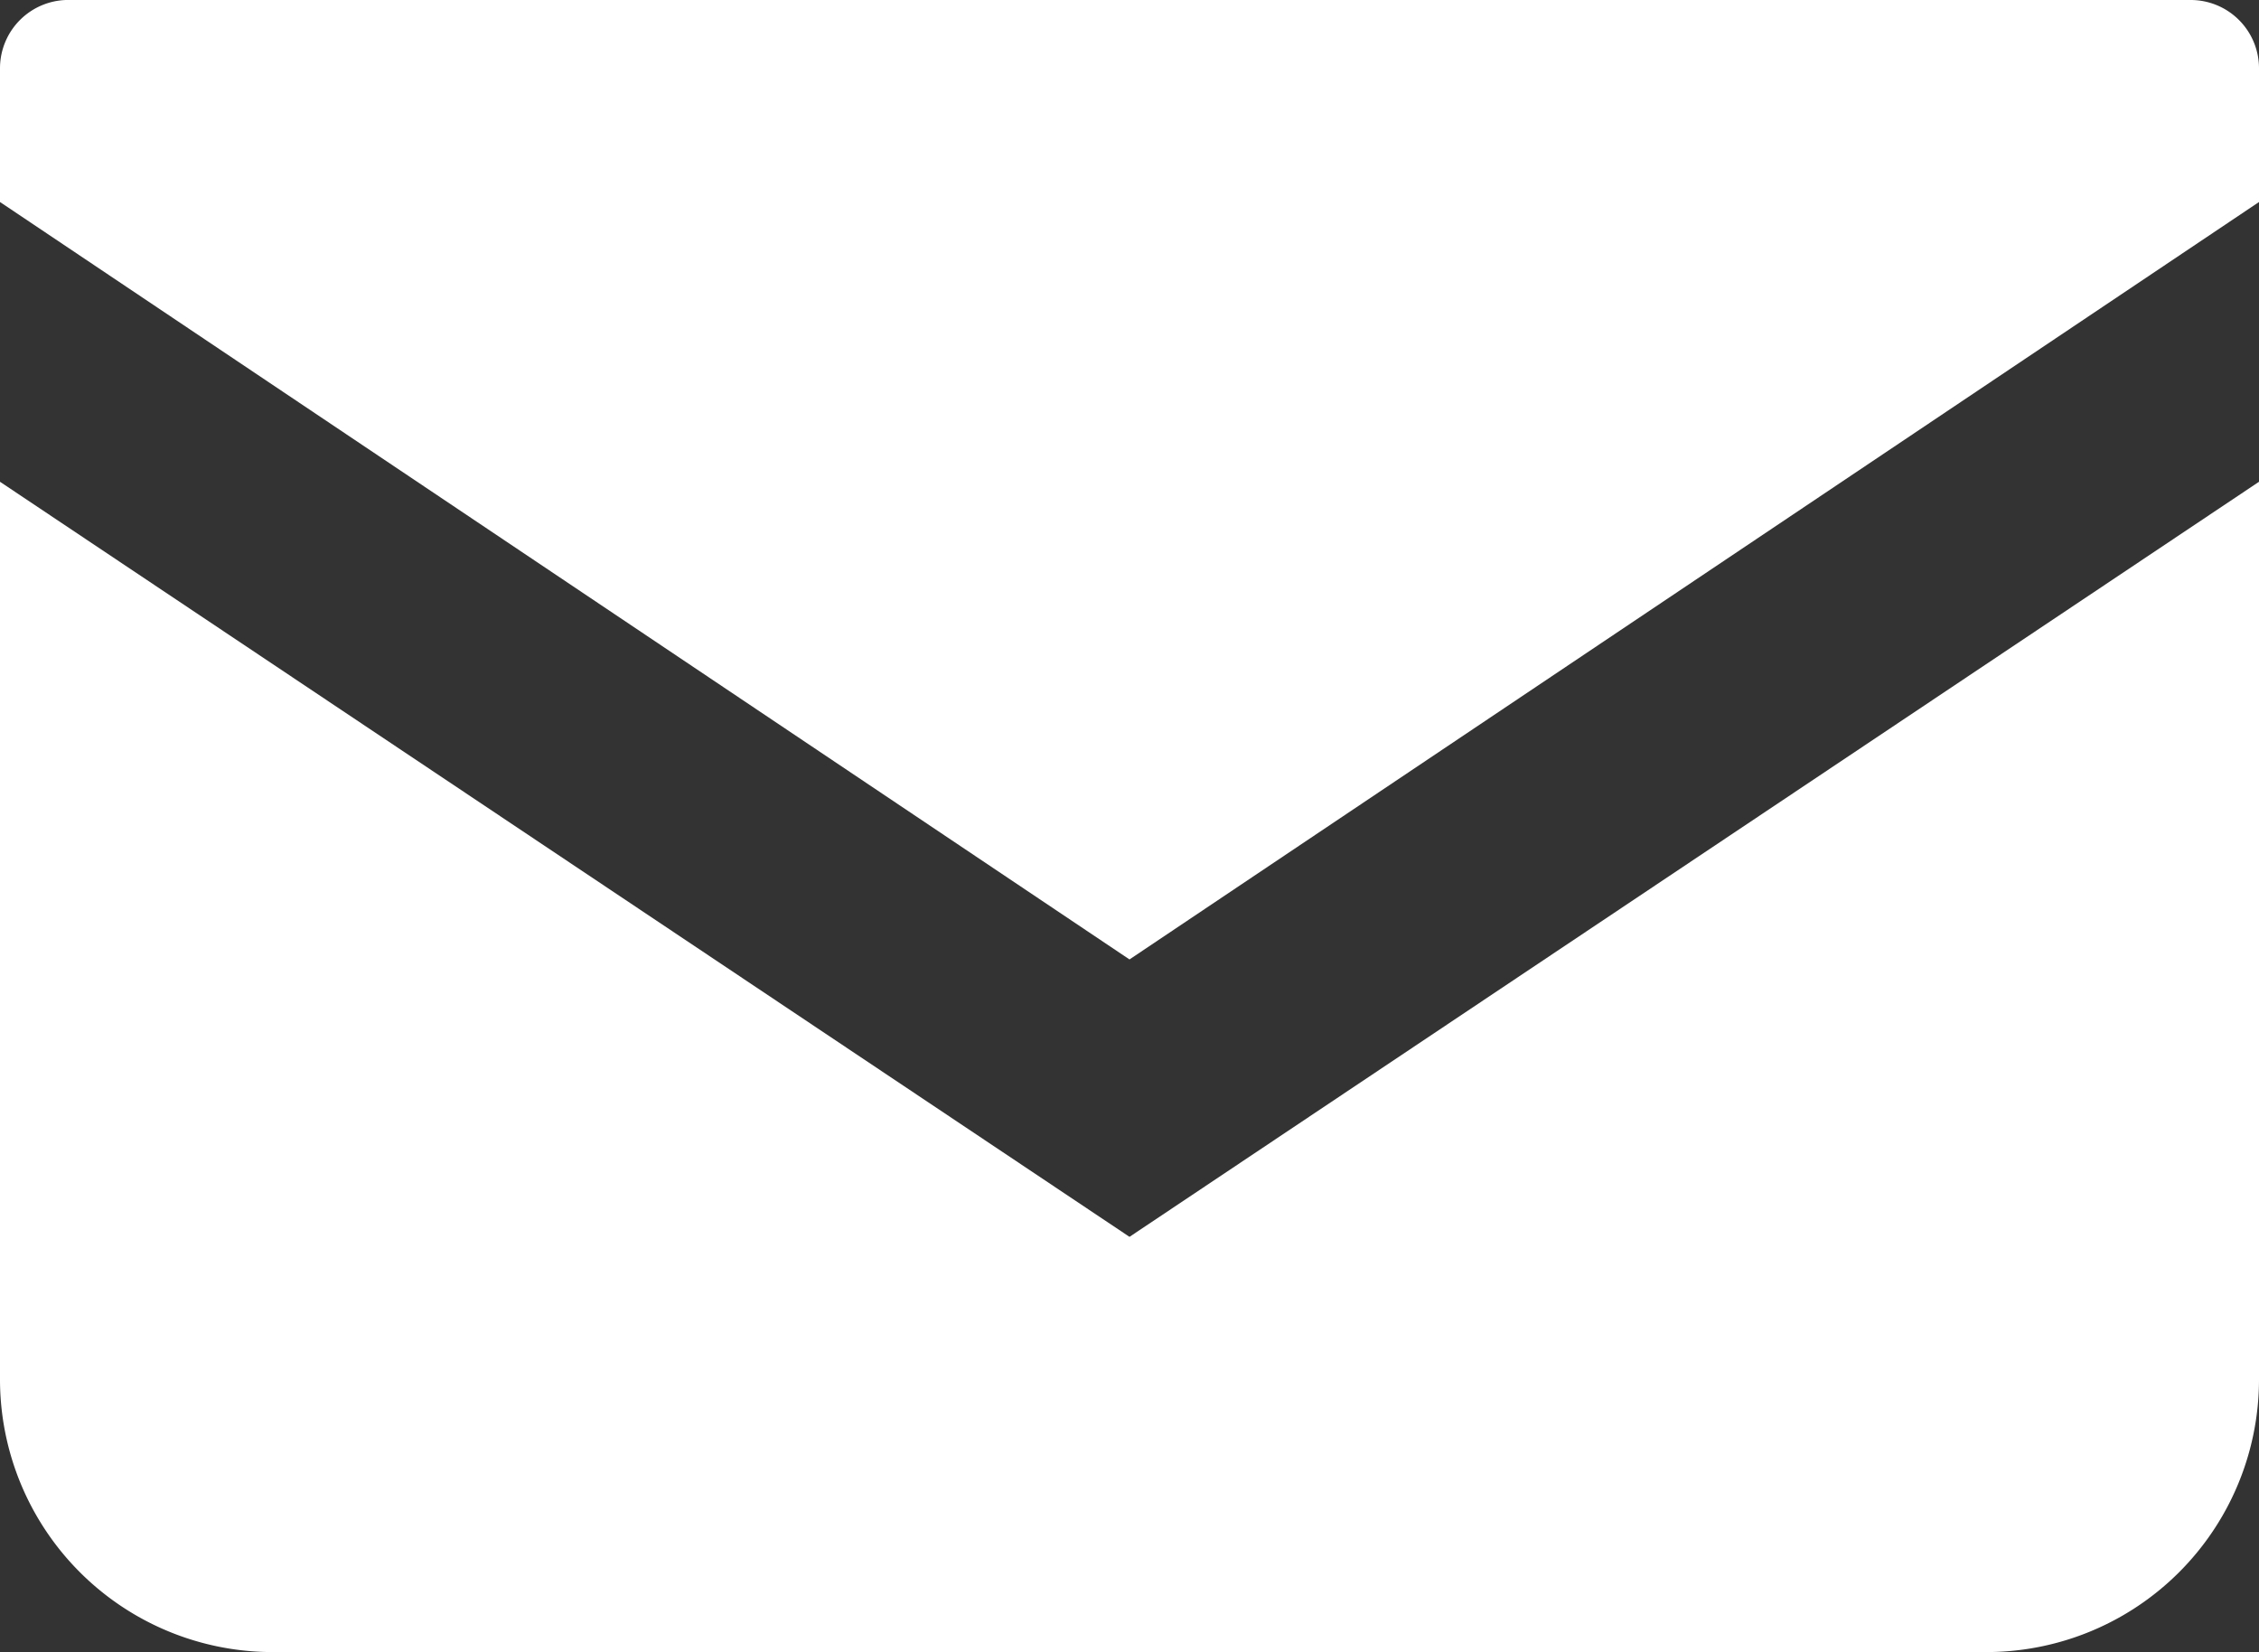 <svg xmlns="http://www.w3.org/2000/svg" viewBox="0 0 38.36 28.05"><rect x="0" y="0" width="38.36" height="28.05" fill="#333333" stroke="none"/><defs><style>.cls-1{fill:#fff;}</style></defs><title>mail</title><g id="レイヤー_2" data-name="レイヤー 2"><g id="レイヤー_1-2" data-name="レイヤー 1"><path class="cls-1" d="M37.2,0h-36A1.16,1.16,0,0,0,0,1.16V3.43L19.18,16.29,38.36,3.43V1.16A1.16,1.16,0,0,0,37.2,0Z"/><path class="cls-1" d="M0,8.18V23.42a4.63,4.63,0,0,0,4.63,4.63h29.1a4.63,4.63,0,0,0,4.63-4.63V8.18L19.18,21Z"/></g></g></svg>